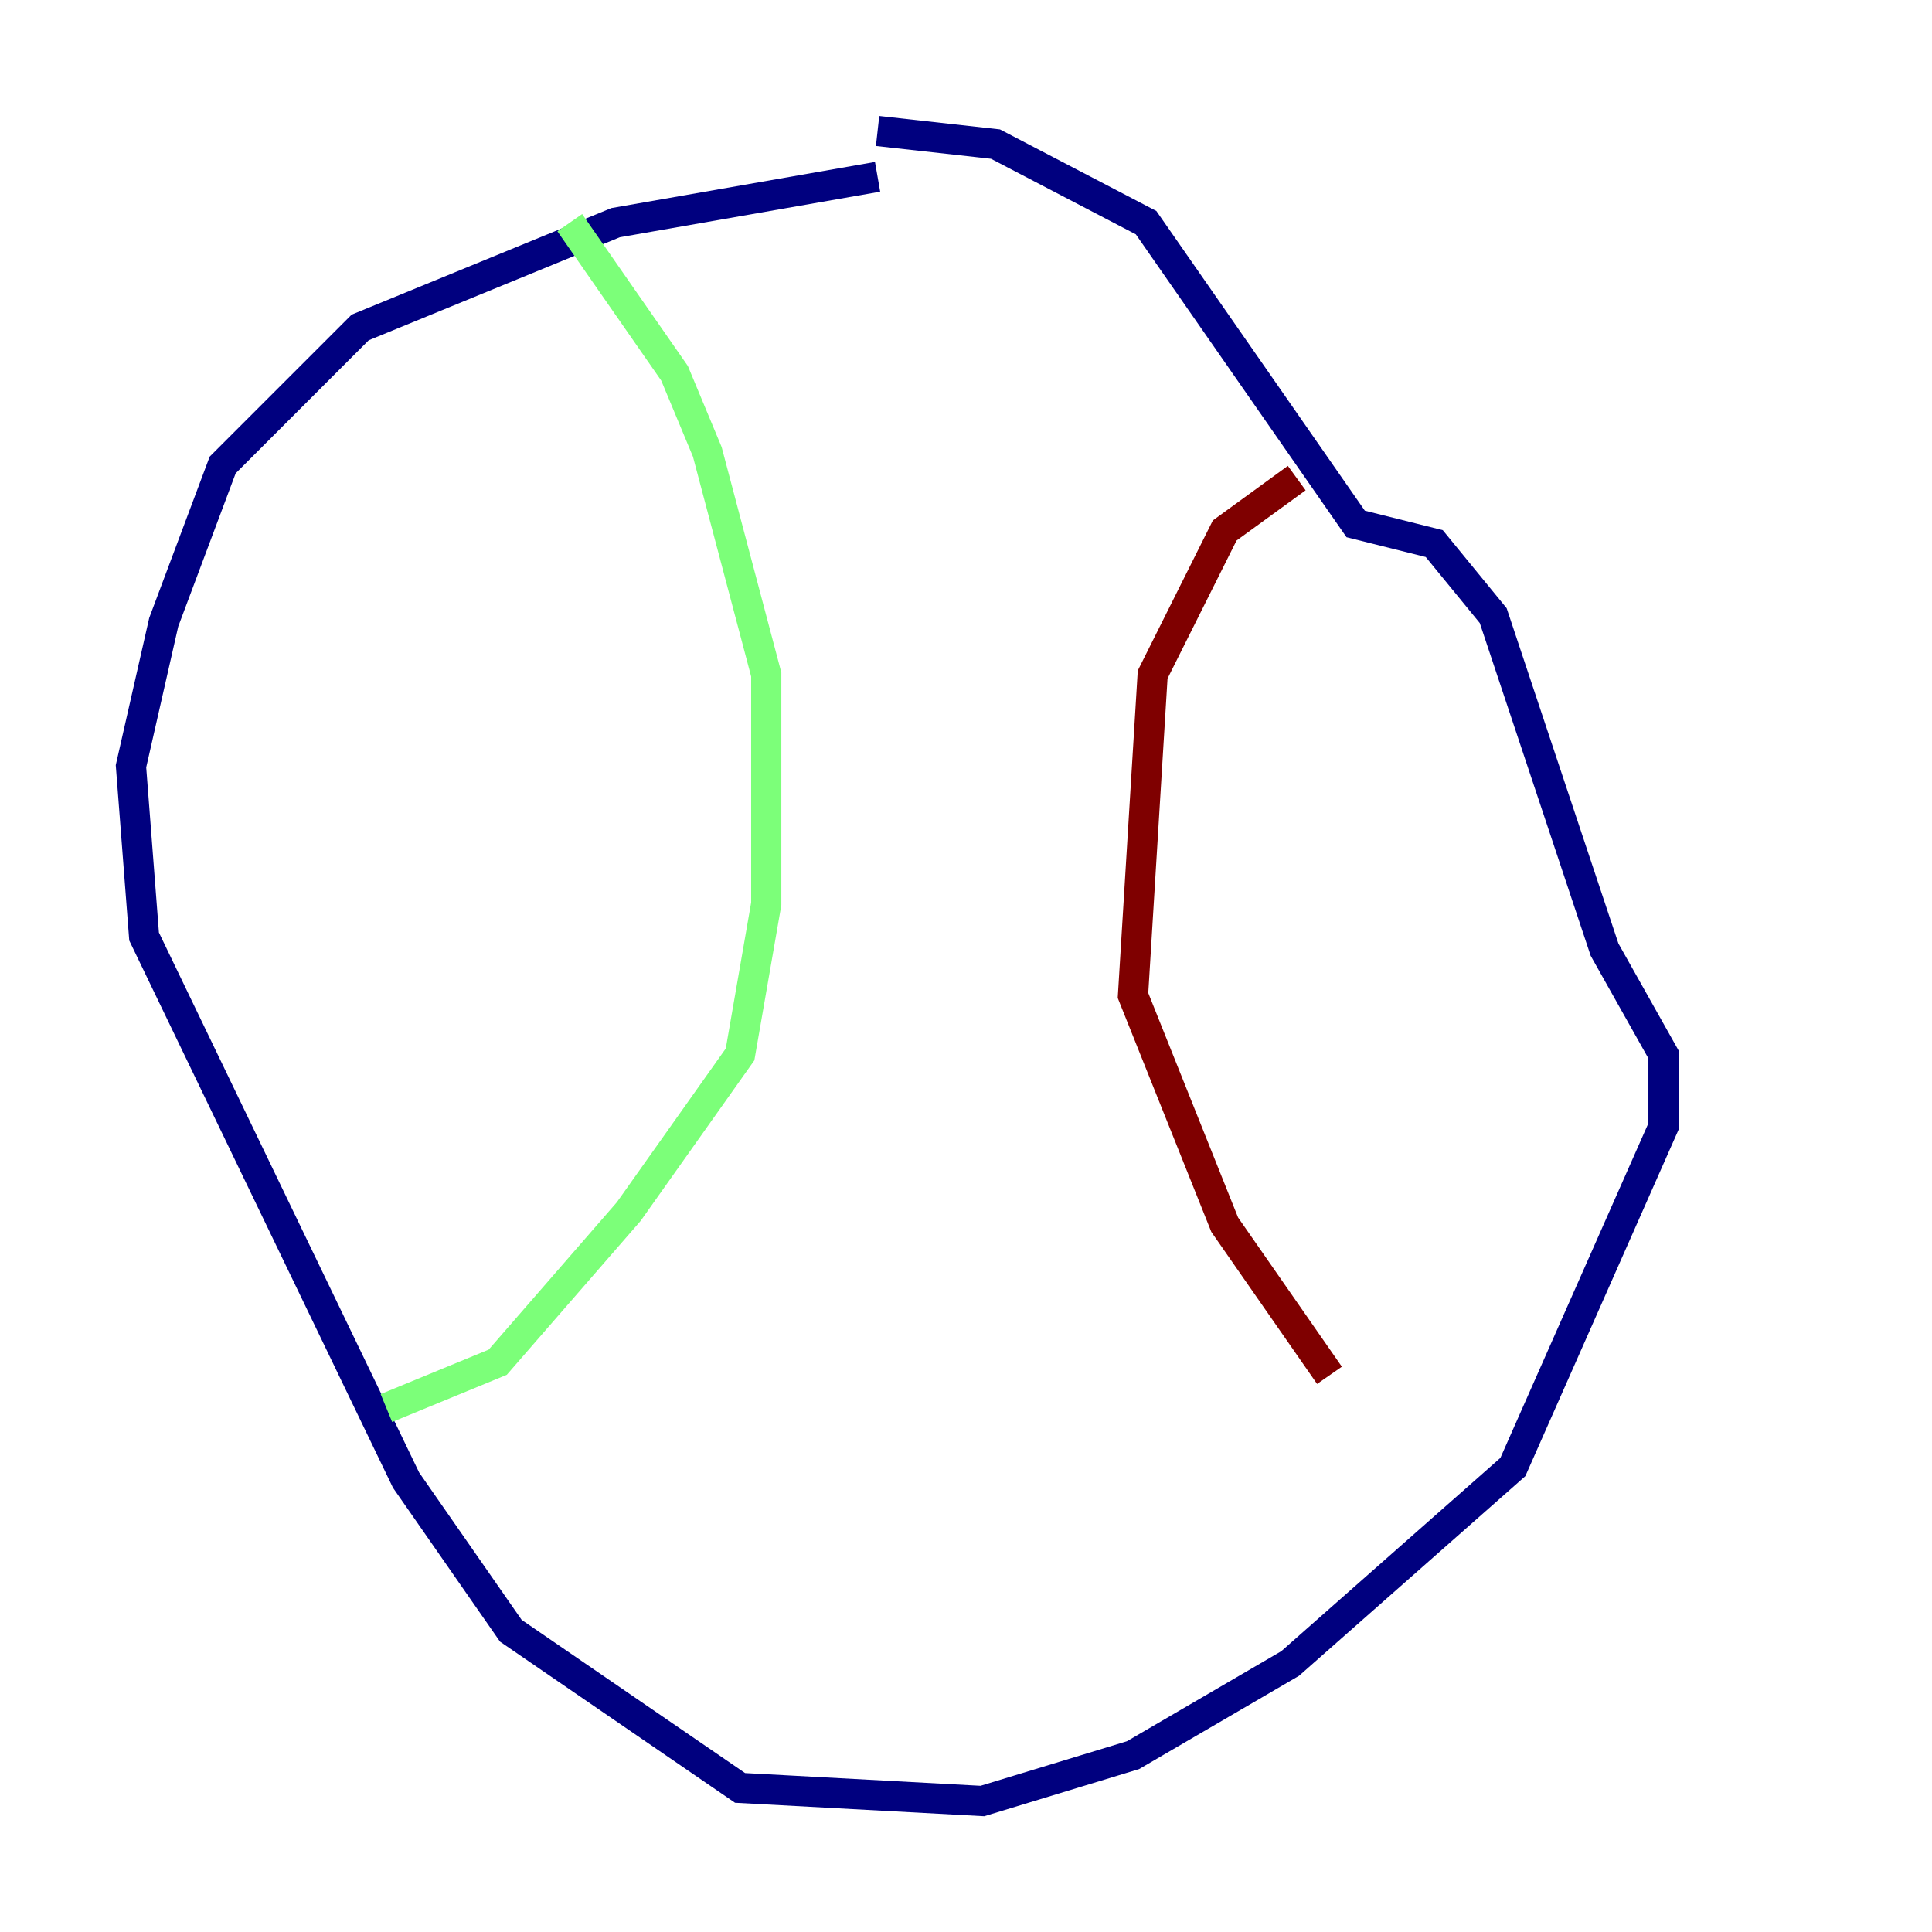 <?xml version="1.0" encoding="utf-8" ?>
<svg baseProfile="tiny" height="128" version="1.2" viewBox="0,0,128,128" width="128" xmlns="http://www.w3.org/2000/svg" xmlns:ev="http://www.w3.org/2001/xml-events" xmlns:xlink="http://www.w3.org/1999/xlink"><defs /><polyline fill="none" points="58.142,11.715 40.786,14.752 23.864,21.695 14.752,30.807 10.848,41.22 8.678,50.766 9.546,62.047 26.902,98.061 33.844,108.041 49.031,118.454 65.085,119.322 75.064,116.285 85.478,110.21 100.231,97.193 110.21,74.63 110.21,69.858 106.305,62.915 98.929,40.786 95.024,36.014 89.817,34.712 75.932,14.752 65.953,9.546 58.142,8.678" stroke="#00007f" stroke-width="2" /><polyline fill="none" points="37.749,14.752 44.691,24.732 46.861,29.939 50.766,44.691 50.766,59.878 49.031,69.858 41.654,80.271 32.976,90.251 25.6,93.288" stroke="#7cff79" stroke-width="2" /><polyline fill="none" points="85.912,31.675 81.139,35.146 76.366,44.691 75.064,65.953 81.139,81.139 88.081,91.119" stroke="#7f0000" stroke-width="2" /></svg>
